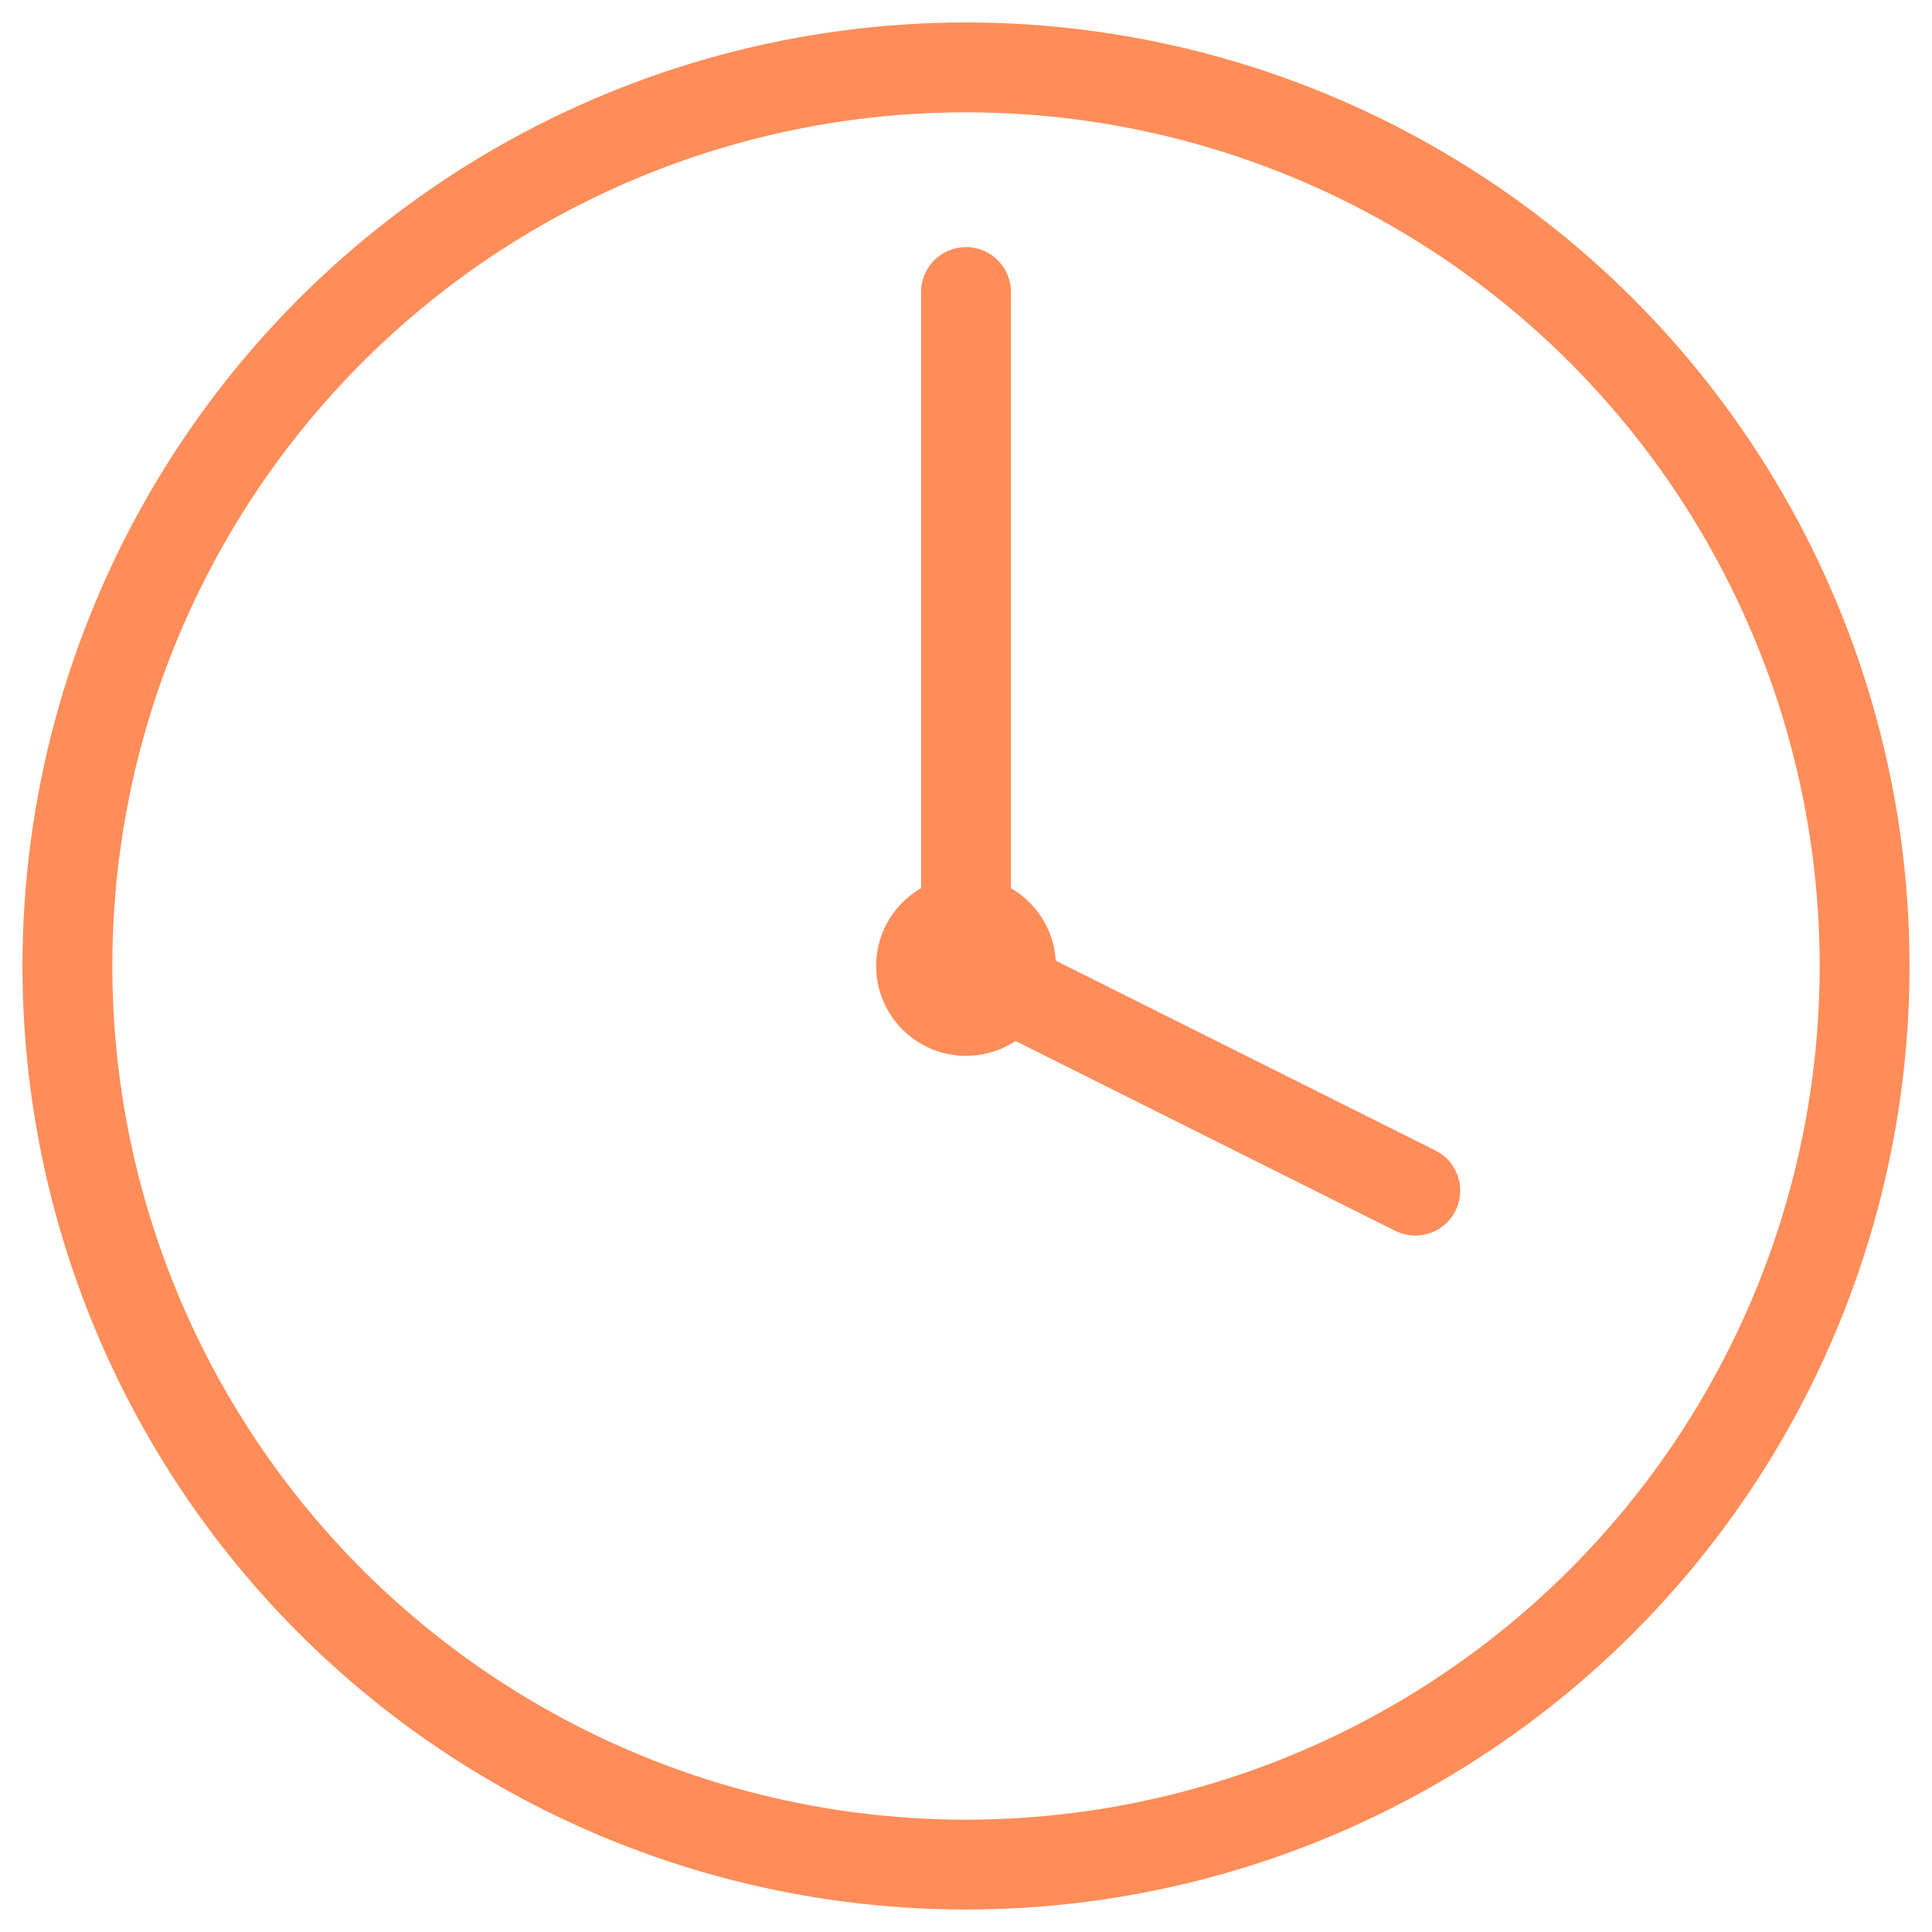 <svg xmlns="http://www.w3.org/2000/svg" width="32" height="32" viewBox="0 0 86 86" fill="none">
    <circle cx="43" cy="43" r="40" stroke="rgb(254, 141, 89)" stroke-width="4" />
    <path fill="none" stroke="rgb(254, 141, 89)" stroke-width="4" d="M43 13v30l20 10" stroke-linecap="round"
        stroke-linejoin="round" />
    <circle cx="43" cy="43" r="4" fill="rgb(254, 141, 89)" />
</svg>